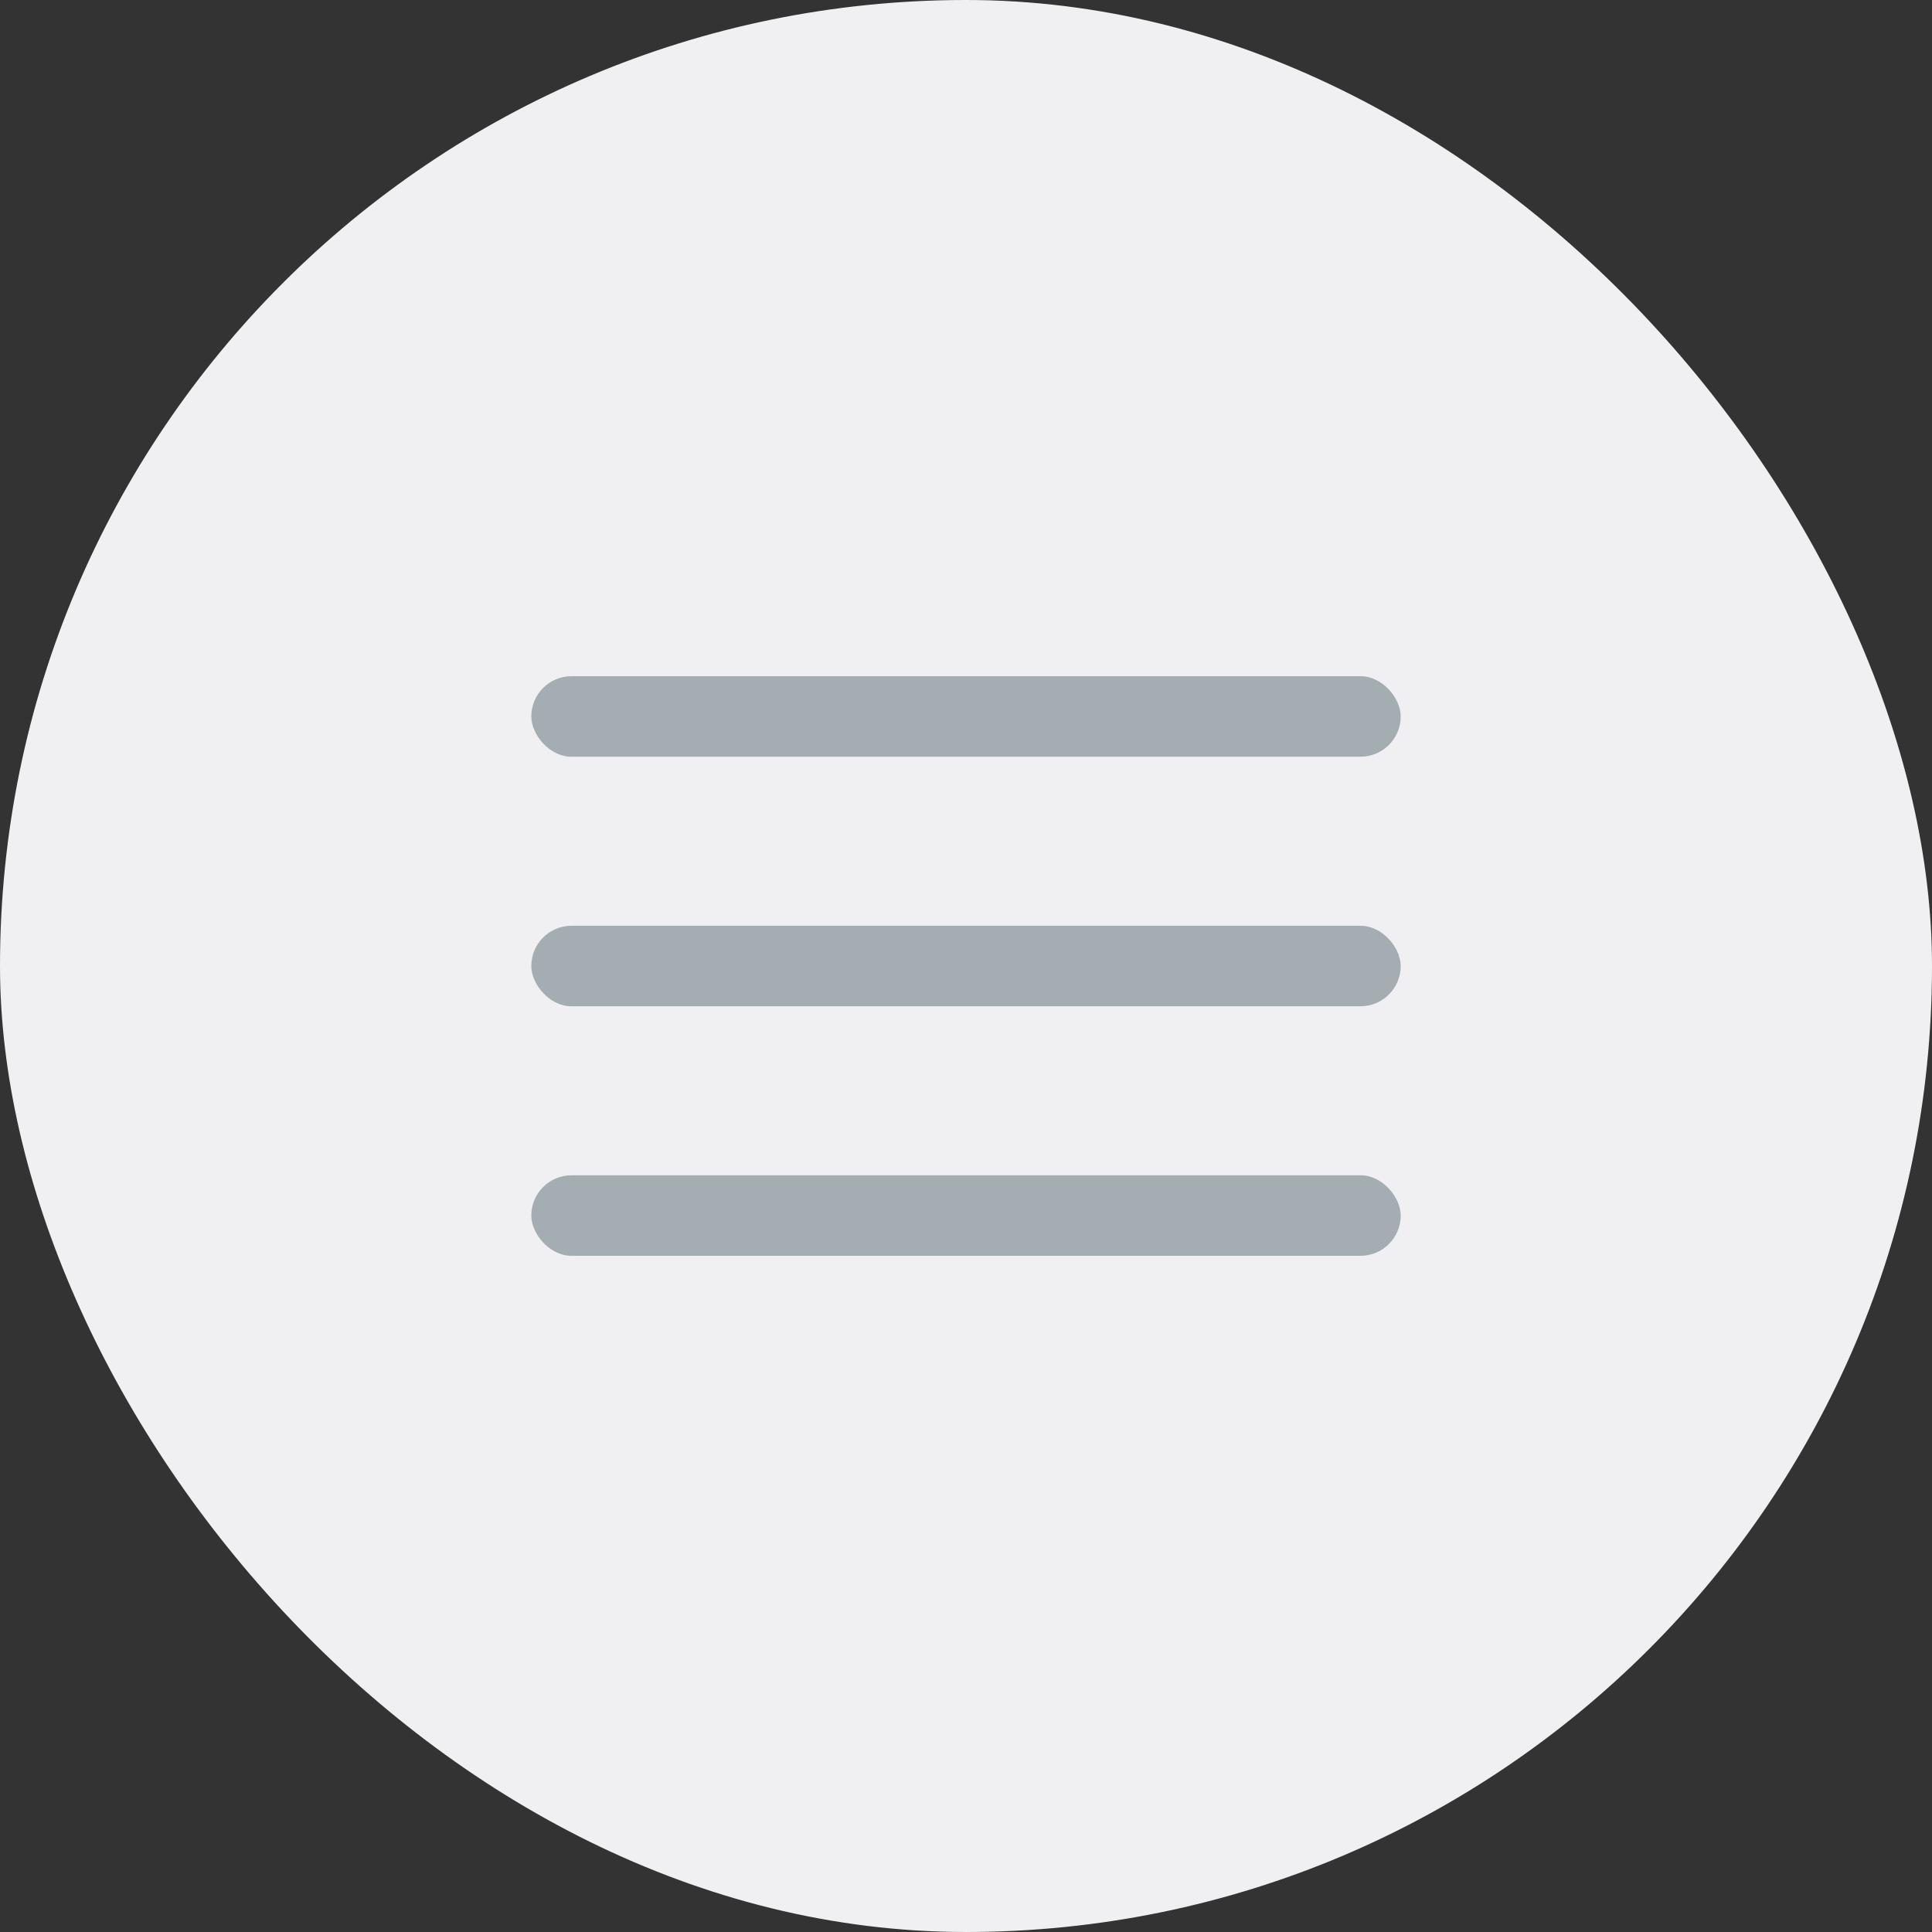 <svg width="40" height="40" viewBox="0 0 40 40" fill="none" xmlns="http://www.w3.org/2000/svg">
<rect x="0" y="0" width="40" height="40" fill="#333333" stroke="none"/>
<rect width="40" height="40" rx="20" fill="#F0F0F3"/>
<rect x="11" y="14" width="18" height="1.667" rx="0.833" fill="#A3ADB2"/>
<rect x="11" y="19.167" width="18" height="1.667" rx="0.833" fill="#A3ADB2"/>
<rect x="11" y="24.333" width="18" height="1.667" rx="0.833" fill="#A3ADB2"/>
</svg>
